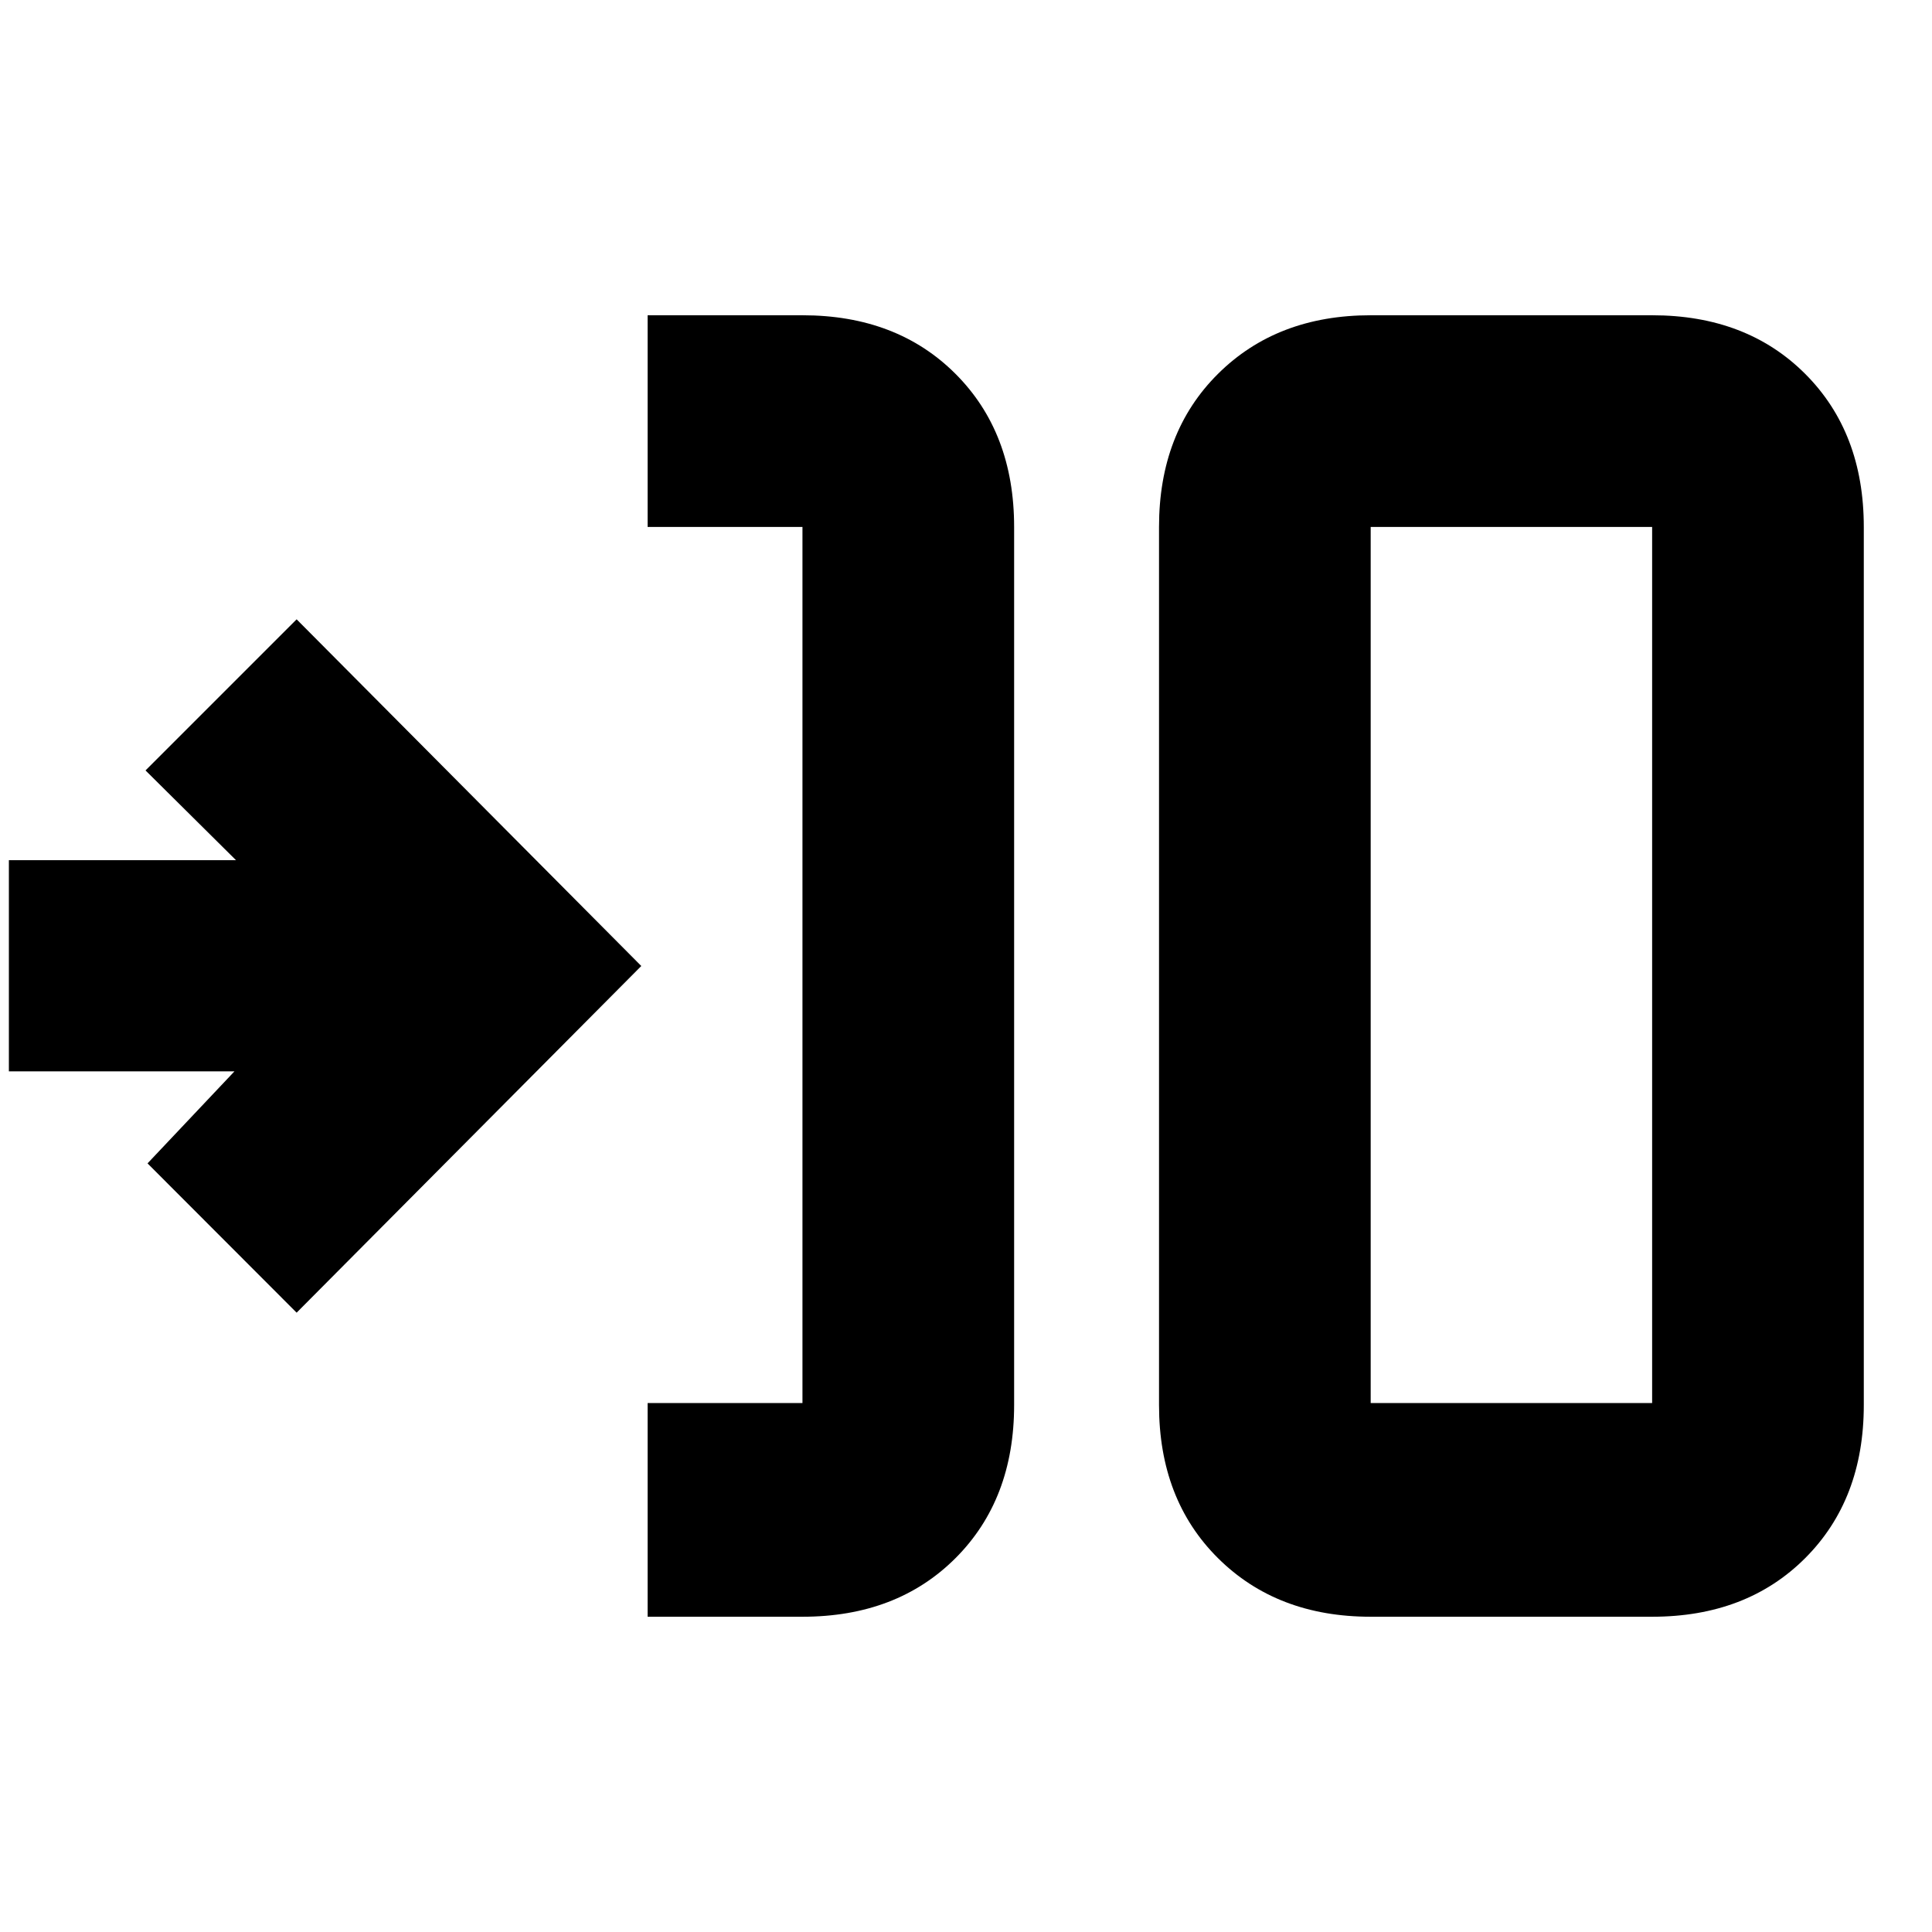 <svg xmlns="http://www.w3.org/2000/svg" height="20" viewBox="0 -960 960 960" width="20"><path d="M321.804-156.652v-106.174h76.935v-435.348h-76.935v-105.174h76.935q46.929 0 76.052 29.122 29.122 29.123 29.122 76.052v436.348q0 46.929-29.122 76.052-29.123 29.122-76.052 29.122h-76.935Zm359.283 0q-46.594 0-75.884-29.122-29.29-29.123-29.29-76.052v-436.348q0-46.929 29.29-76.052 29.29-29.122 75.884-29.122h139.848q46.929 0 76.051 29.122 29.123 29.123 29.123 76.052v436.348q0 46.929-29.123 76.052-29.122 29.122-76.051 29.122H681.087Zm0-106.174h139.848v-435.348H681.087v435.348Zm-533.696-44.913-74.083-74.183 43.192-45.73H4.413v-104.935H117.26l-44.952-44.591 75.083-75.083L318.652-480 147.391-307.739Zm533.696 44.913v-435.348 435.348Z"/></svg>
